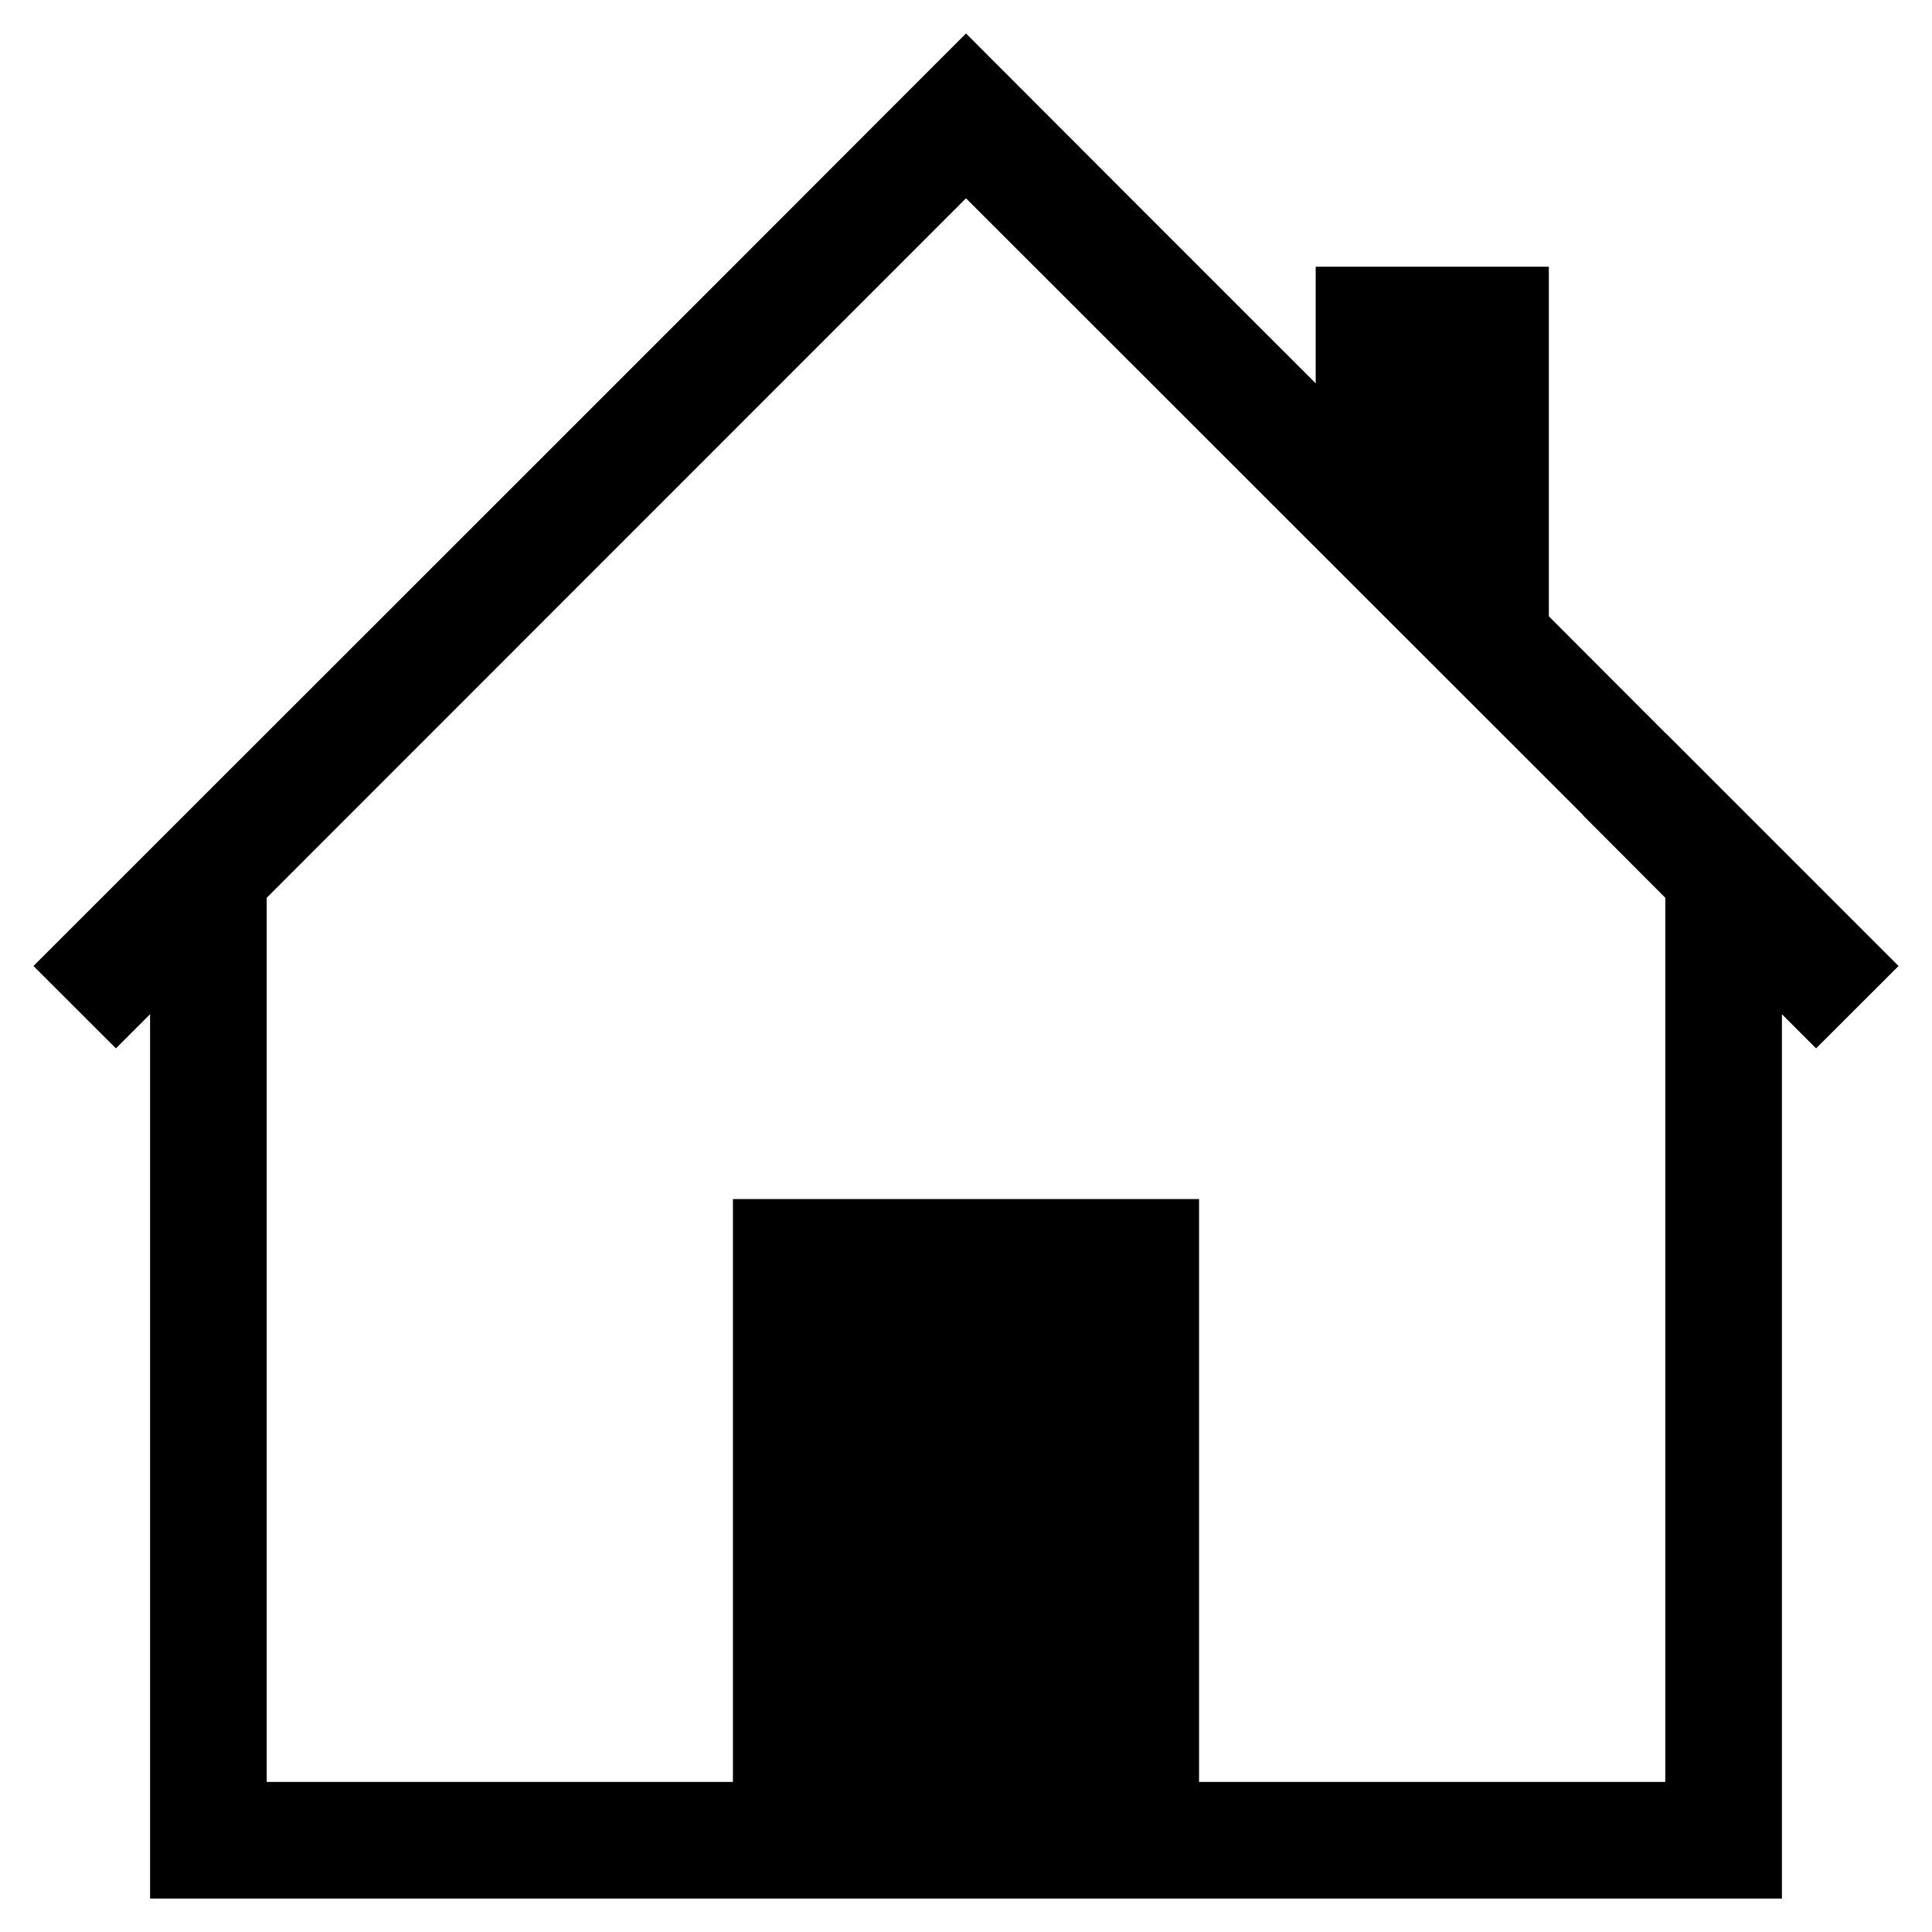 <?xml version="1.0" encoding="UTF-8" standalone="no"?>
<svg
   xmlns:dc="http://purl.org/dc/elements/1.1/"
   xmlns:cc="http://creativecommons.org/ns#"
   xmlns:rdf="http://www.w3.org/1999/02/22-rdf-syntax-ns#"
   xmlns:svg="http://www.w3.org/2000/svg"
   xmlns="http://www.w3.org/2000/svg"
   xmlns:sodipodi="http://sodipodi.sourceforge.net/DTD/sodipodi-0.dtd"
   xmlns:inkscape="http://www.inkscape.org/namespaces/inkscape"
   viewBox="0 0 22 22"
   version="1.1"
   id="svg6"
   sodipodi:docname="home.svg"
   inkscape:version="1.0.1 (3bc2e813f5, 2020-09-07, custom)">
  <sodipodi:namedview
     pagecolor="#ffffff"
     bordercolor="#666666"
     borderopacity="1"
     objecttolerance="10"
     gridtolerance="10"
     guidetolerance="10"
     inkscape:pageopacity="0"
     inkscape:pageshadow="2"
     inkscape:window-width="1920"
     inkscape:window-height="971"
     id="namedview8"
     showgrid="false"
     inkscape:snap-intersection-paths="true"
     inkscape:object-nodes="false"
     inkscape:snap-smooth-nodes="true"
     inkscape:zoom="30.255924"
     inkscape:cx="10.298899"
     inkscape:cy="10.277673"
     inkscape:window-x="0"
     inkscape:window-y="36"
     inkscape:window-maximized="1"
     inkscape:current-layer="svg6"
     inkscape:document-rotation="0" />
  <defs
     id="defs3051">
    <style
       type="text/css"
       id="current-color-scheme">
      .ColorScheme-Text {
        color:#eff0f1
      }
      </style>
  </defs>
  <path
     id="path4"
     style="fill:currentColor;fill-opacity:1;stroke:none;stroke-width:1.327"
     d="M 11 0.381 C 7.463 3.923 3.921 7.461 0.381 11 L 1.32 11.938 L 1.709 11.549 L 1.709 21.619 L 3.037 21.619 L 20.291 21.619 L 20.291 20.291 L 20.291 11.549 L 20.68 11.938 L 21.619 11 L 18.967 8.348 L 18.963 8.346 L 17.637 7.018 L 17.637 3.037 L 14.982 3.037 L 14.982 4.365 C 13.654 3.038 12.326 1.71 11 0.381 z M 11 2.258 L 18.027 9.281 L 18.025 9.283 L 18.963 10.223 L 18.963 20.291 L 13.654 20.291 L 13.654 13.654 L 8.346 13.654 L 8.346 20.291 L 3.037 20.291 L 3.037 10.223 L 11 2.258 z " />
</svg>
